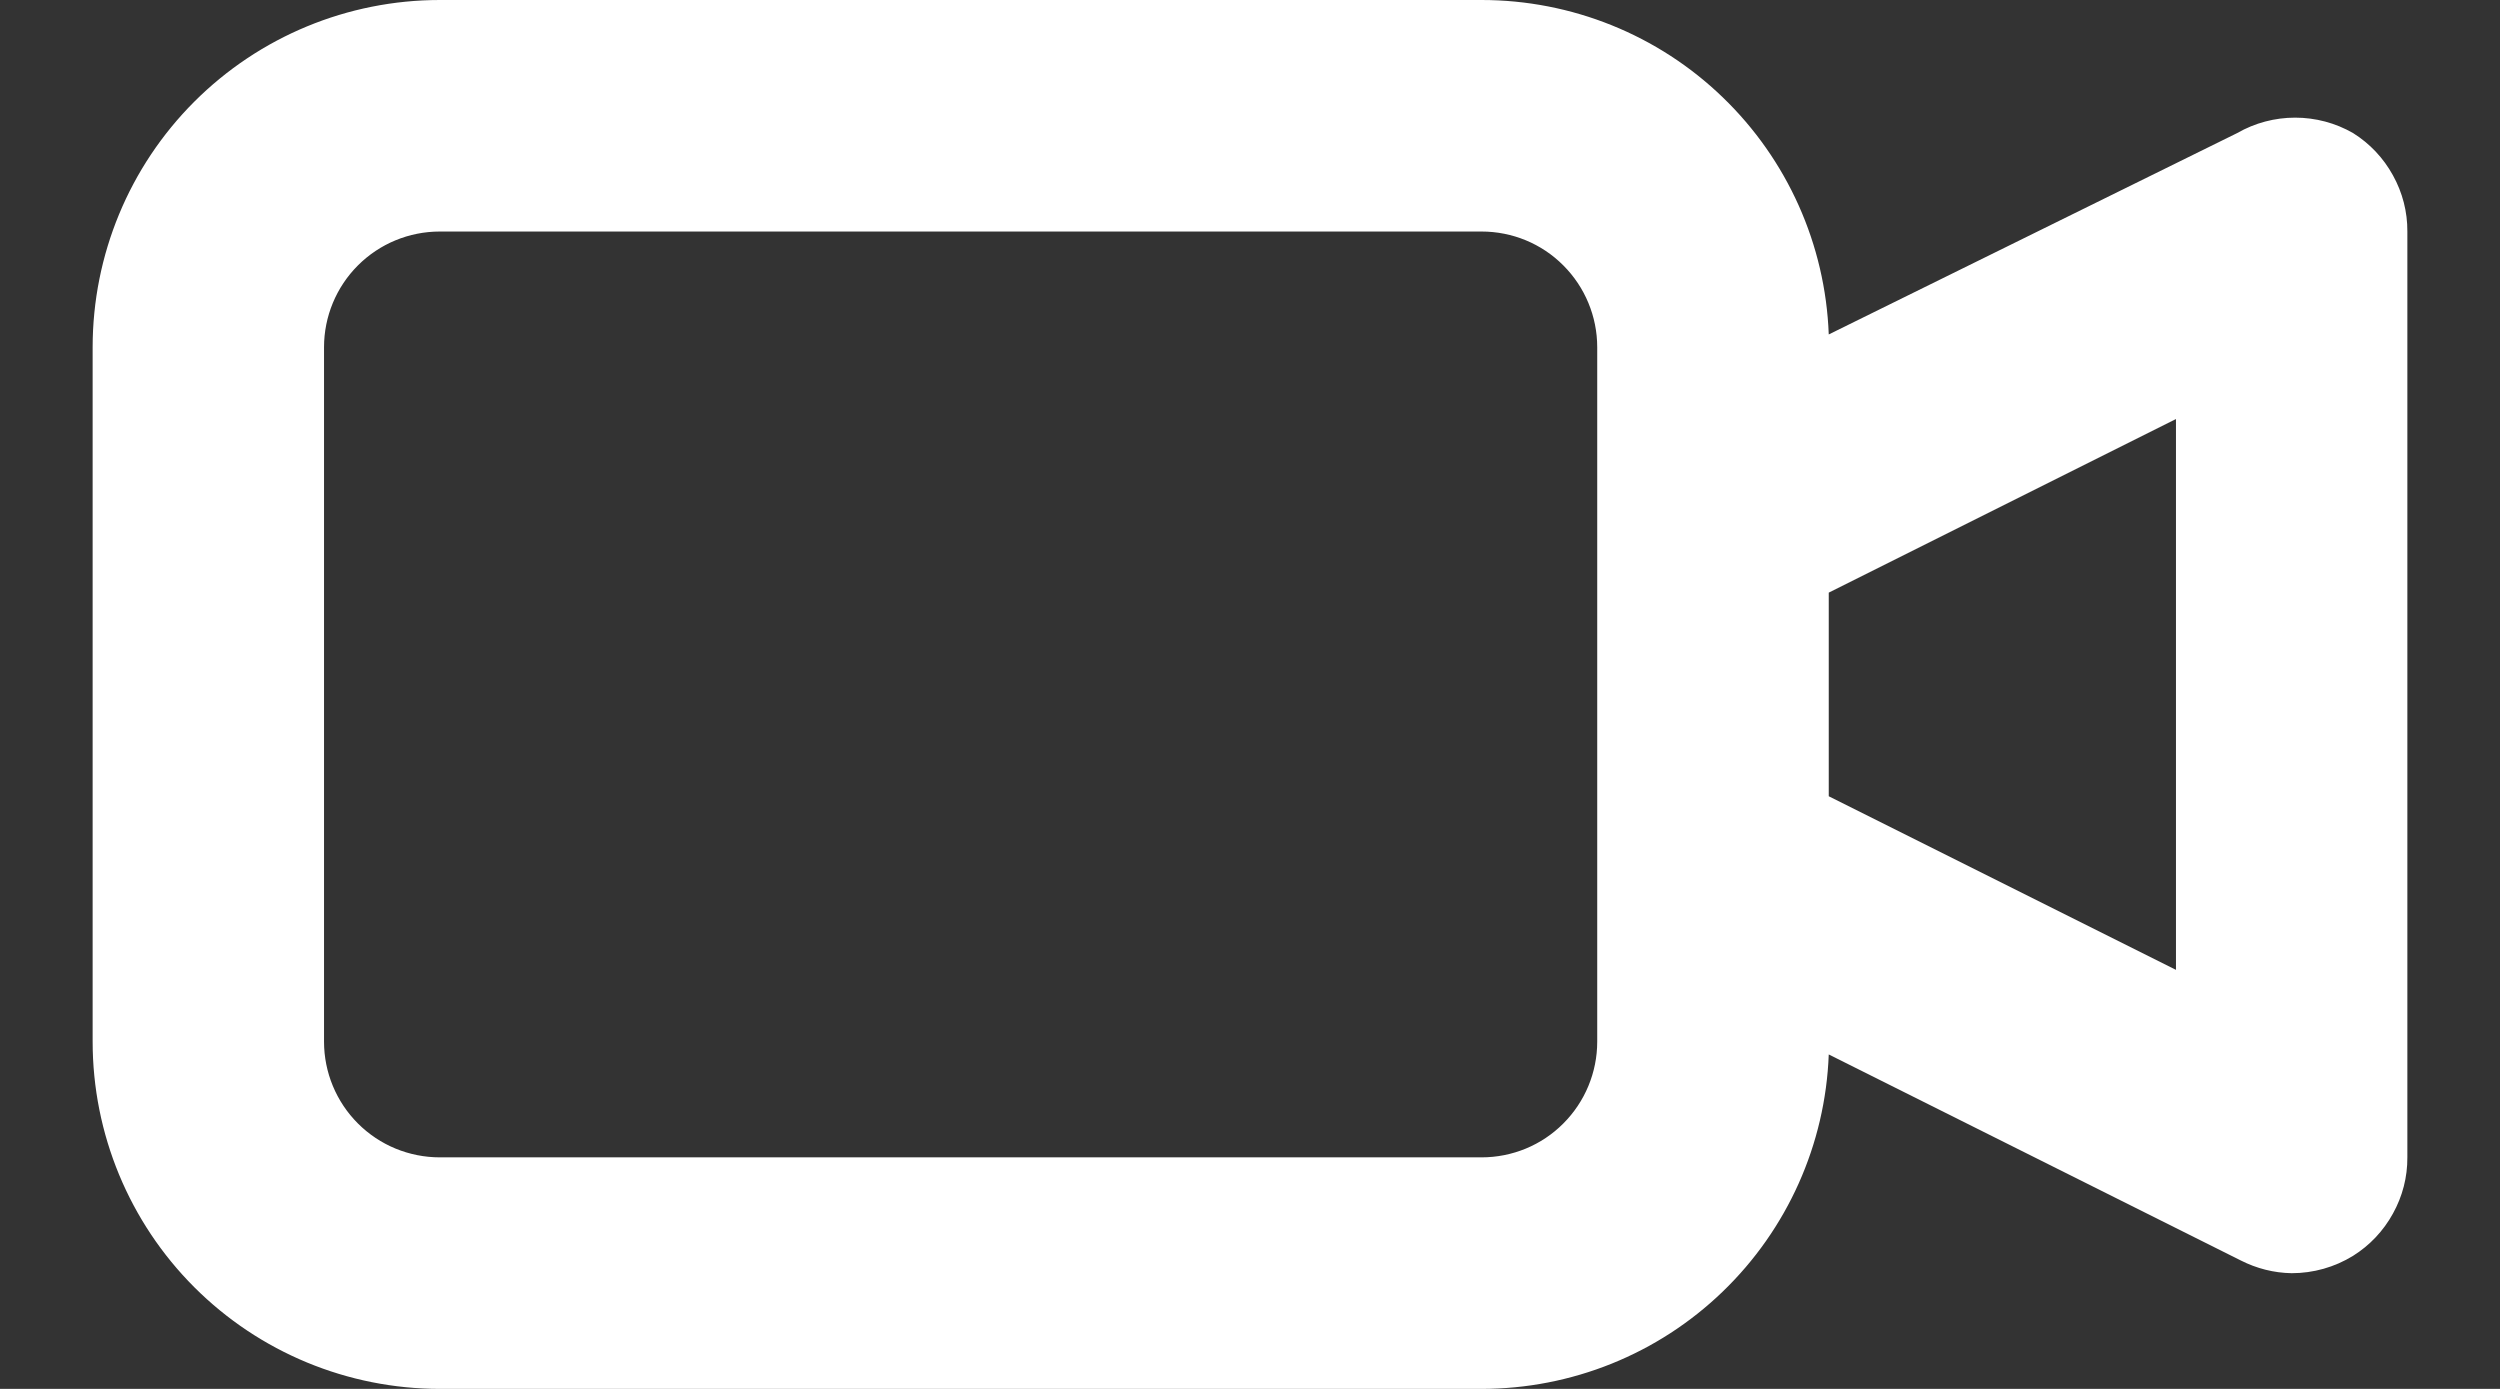 <svg width="18" height="10" viewBox="0 0 18 10" fill="none" xmlns="http://www.w3.org/2000/svg">
<rect x="0" y="0" width="18" height="10" fill="#333333" stroke="none"/>
<path d="M16.942 0.958C16.815 0.885 16.671 0.847 16.525 0.847C16.379 0.847 16.235 0.885 16.108 0.958L13.167 2.408C13.143 1.761 12.869 1.149 12.403 0.7C11.937 0.25 11.314 -0 10.667 5.65964e-07H3.167C2.504 5.65964e-07 1.868 0.263 1.399 0.732C0.93 1.201 0.667 1.837 0.667 2.5V7.5C0.667 8.163 0.93 8.799 1.399 9.268C1.868 9.737 2.504 10 3.167 10H10.667C11.314 10 11.937 9.75 12.403 9.3C12.869 8.851 13.143 8.239 13.167 7.592L16.133 9.075C16.247 9.133 16.372 9.165 16.5 9.167C16.656 9.167 16.809 9.124 16.942 9.042C17.062 8.967 17.161 8.862 17.229 8.738C17.298 8.614 17.334 8.475 17.333 8.333V1.667C17.334 1.525 17.298 1.386 17.229 1.262C17.161 1.138 17.062 1.033 16.942 0.958V0.958ZM11.5 7.5C11.5 7.721 11.412 7.933 11.256 8.089C11.1 8.246 10.888 8.333 10.667 8.333H3.167C2.946 8.333 2.734 8.246 2.577 8.089C2.421 7.933 2.333 7.721 2.333 7.5V2.5C2.333 2.279 2.421 2.067 2.577 1.911C2.734 1.754 2.946 1.667 3.167 1.667H10.667C10.888 1.667 11.1 1.754 11.256 1.911C11.412 2.067 11.5 2.279 11.5 2.5V7.5ZM15.667 6.983L13.167 5.733V4.267L15.667 3.017V6.983Z" fill="white"/>
</svg>
